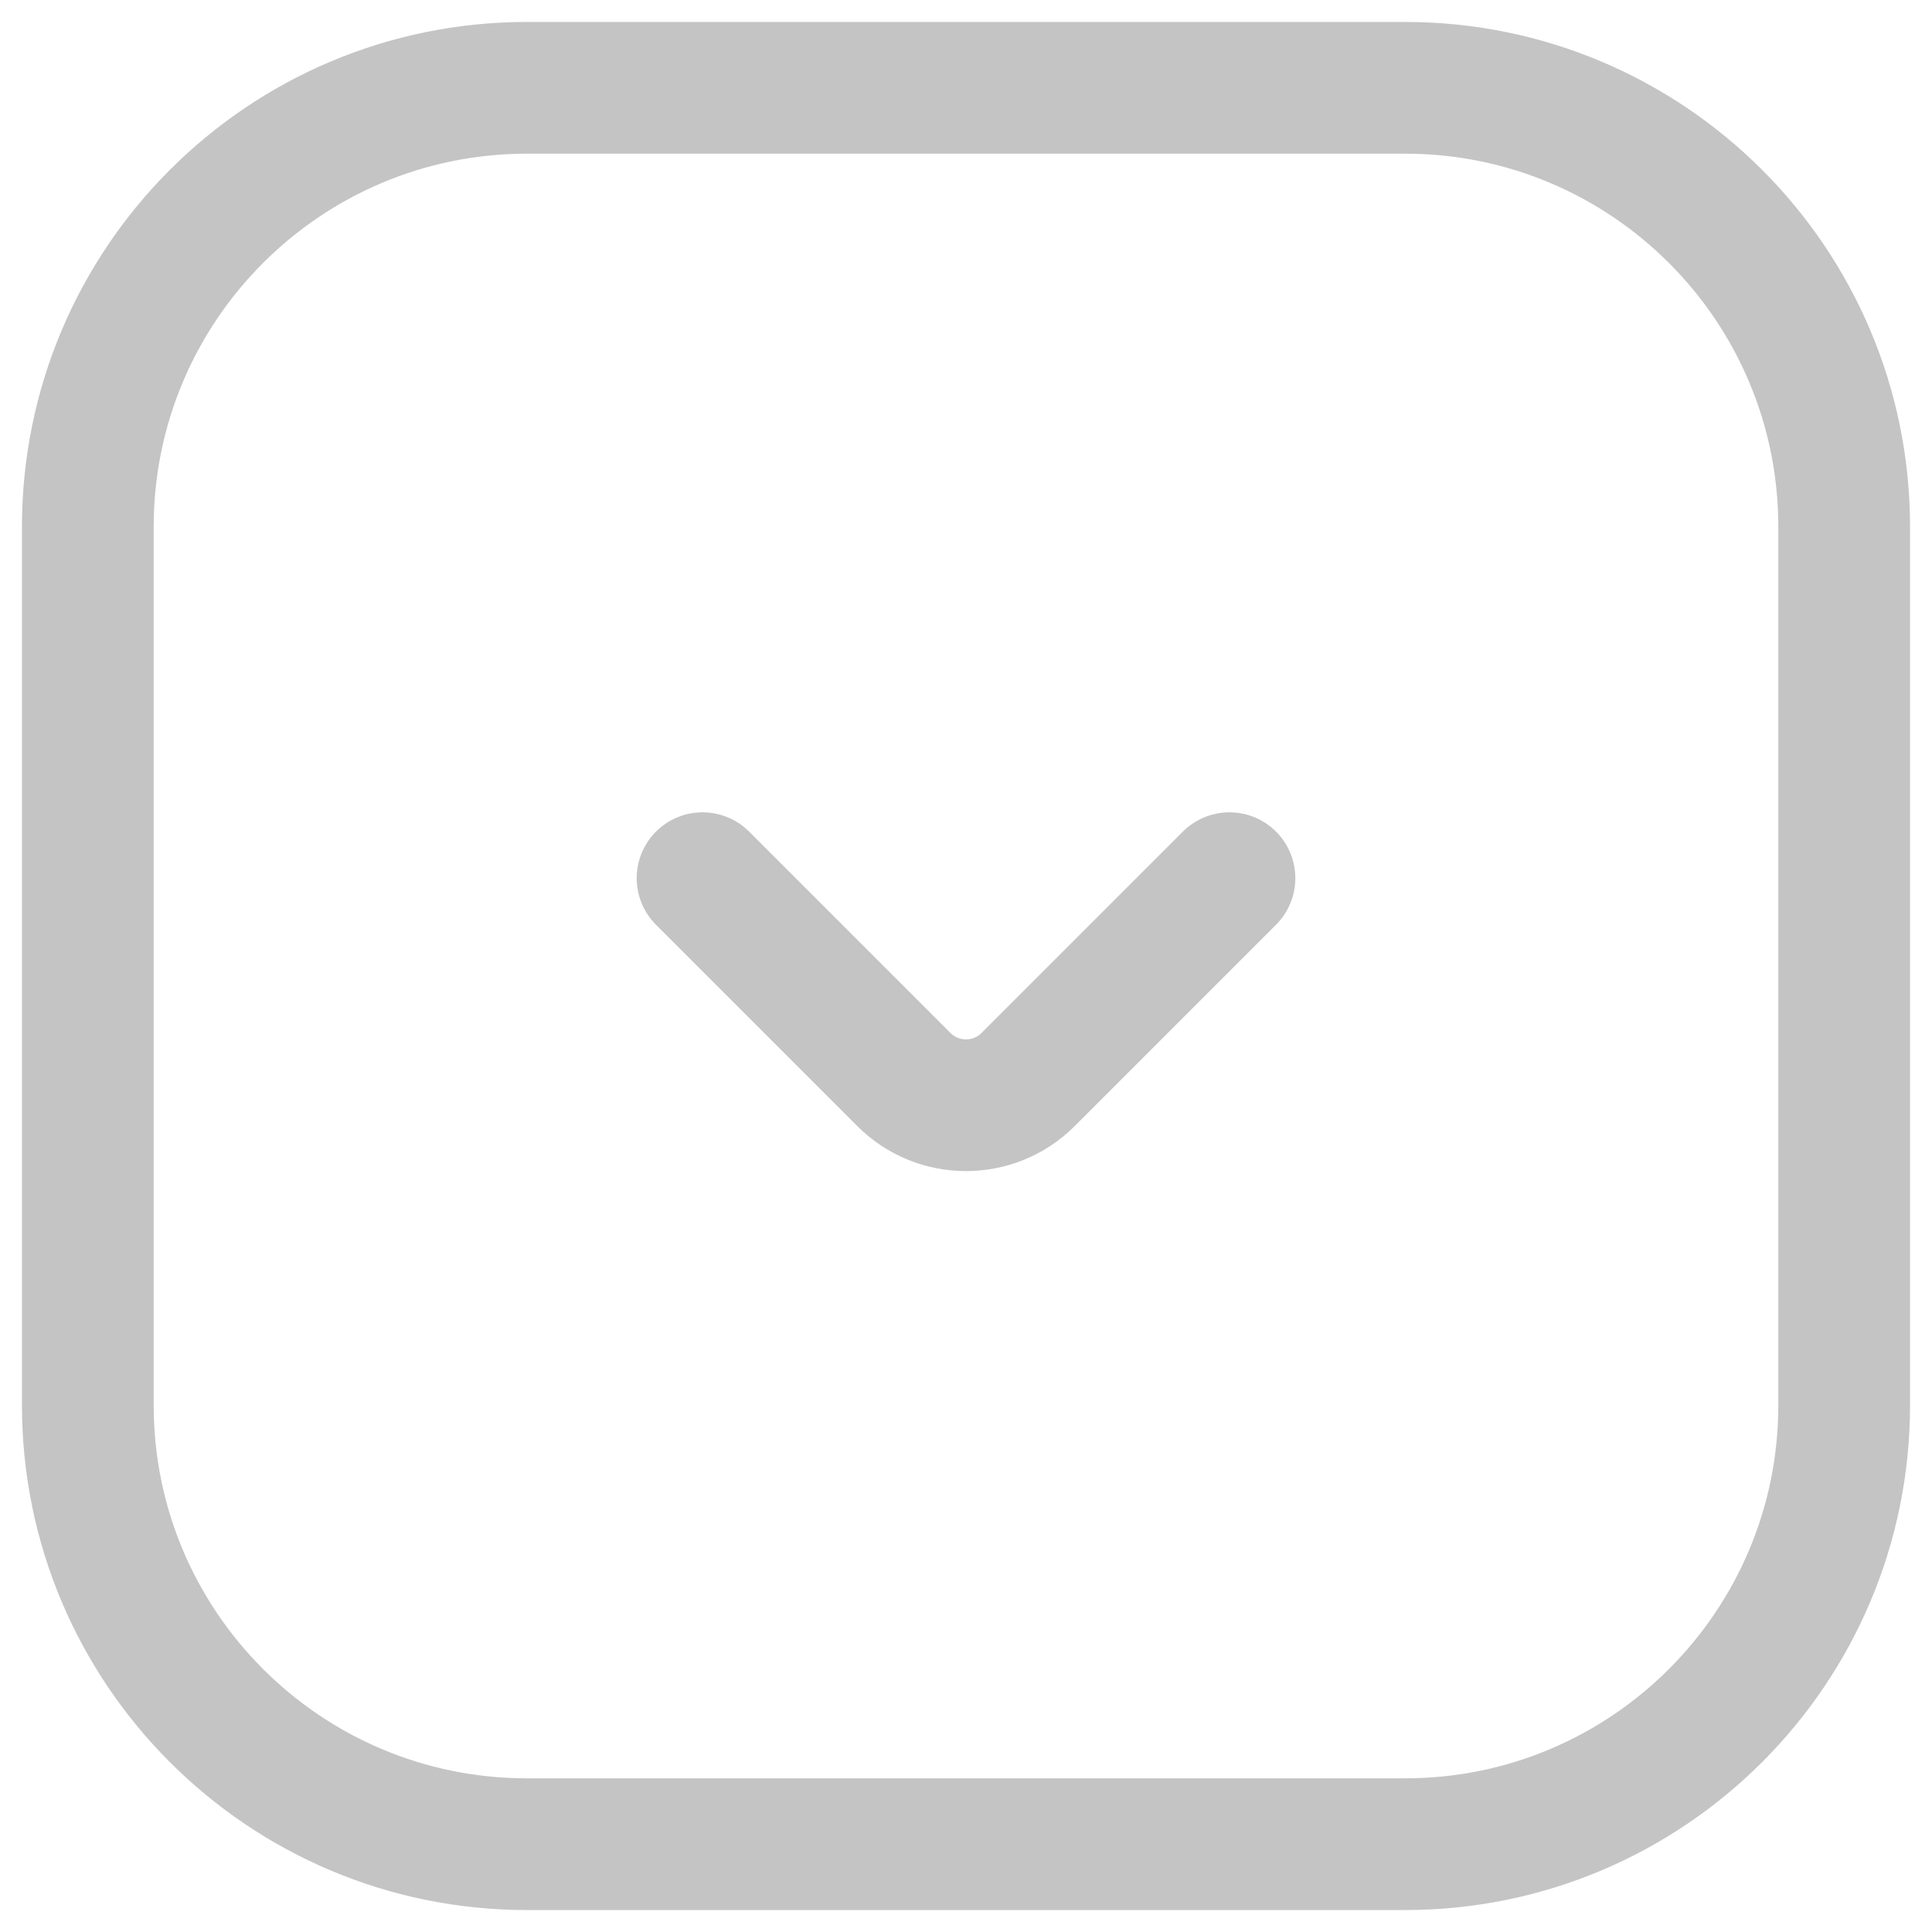 <svg width="22" height="22" viewBox="0 0 22 22" fill="none" xmlns="http://www.w3.org/2000/svg">
<g id="Down">
<path id="Vector" d="M8 10L10.293 12.293C10.683 12.683 11.317 12.683 11.707 12.293L14 10M1 16L1 6C1 3.239 3.239 1 6 1L16 1C18.761 1 21 3.239 21 6L21 16C21 18.761 18.761 21 16 21L6 21C3.239 21 1 18.761 1 16Z" stroke="#C4C4C4" stroke-width="1.5" stroke-linecap="round"/>
</g>
</svg>
